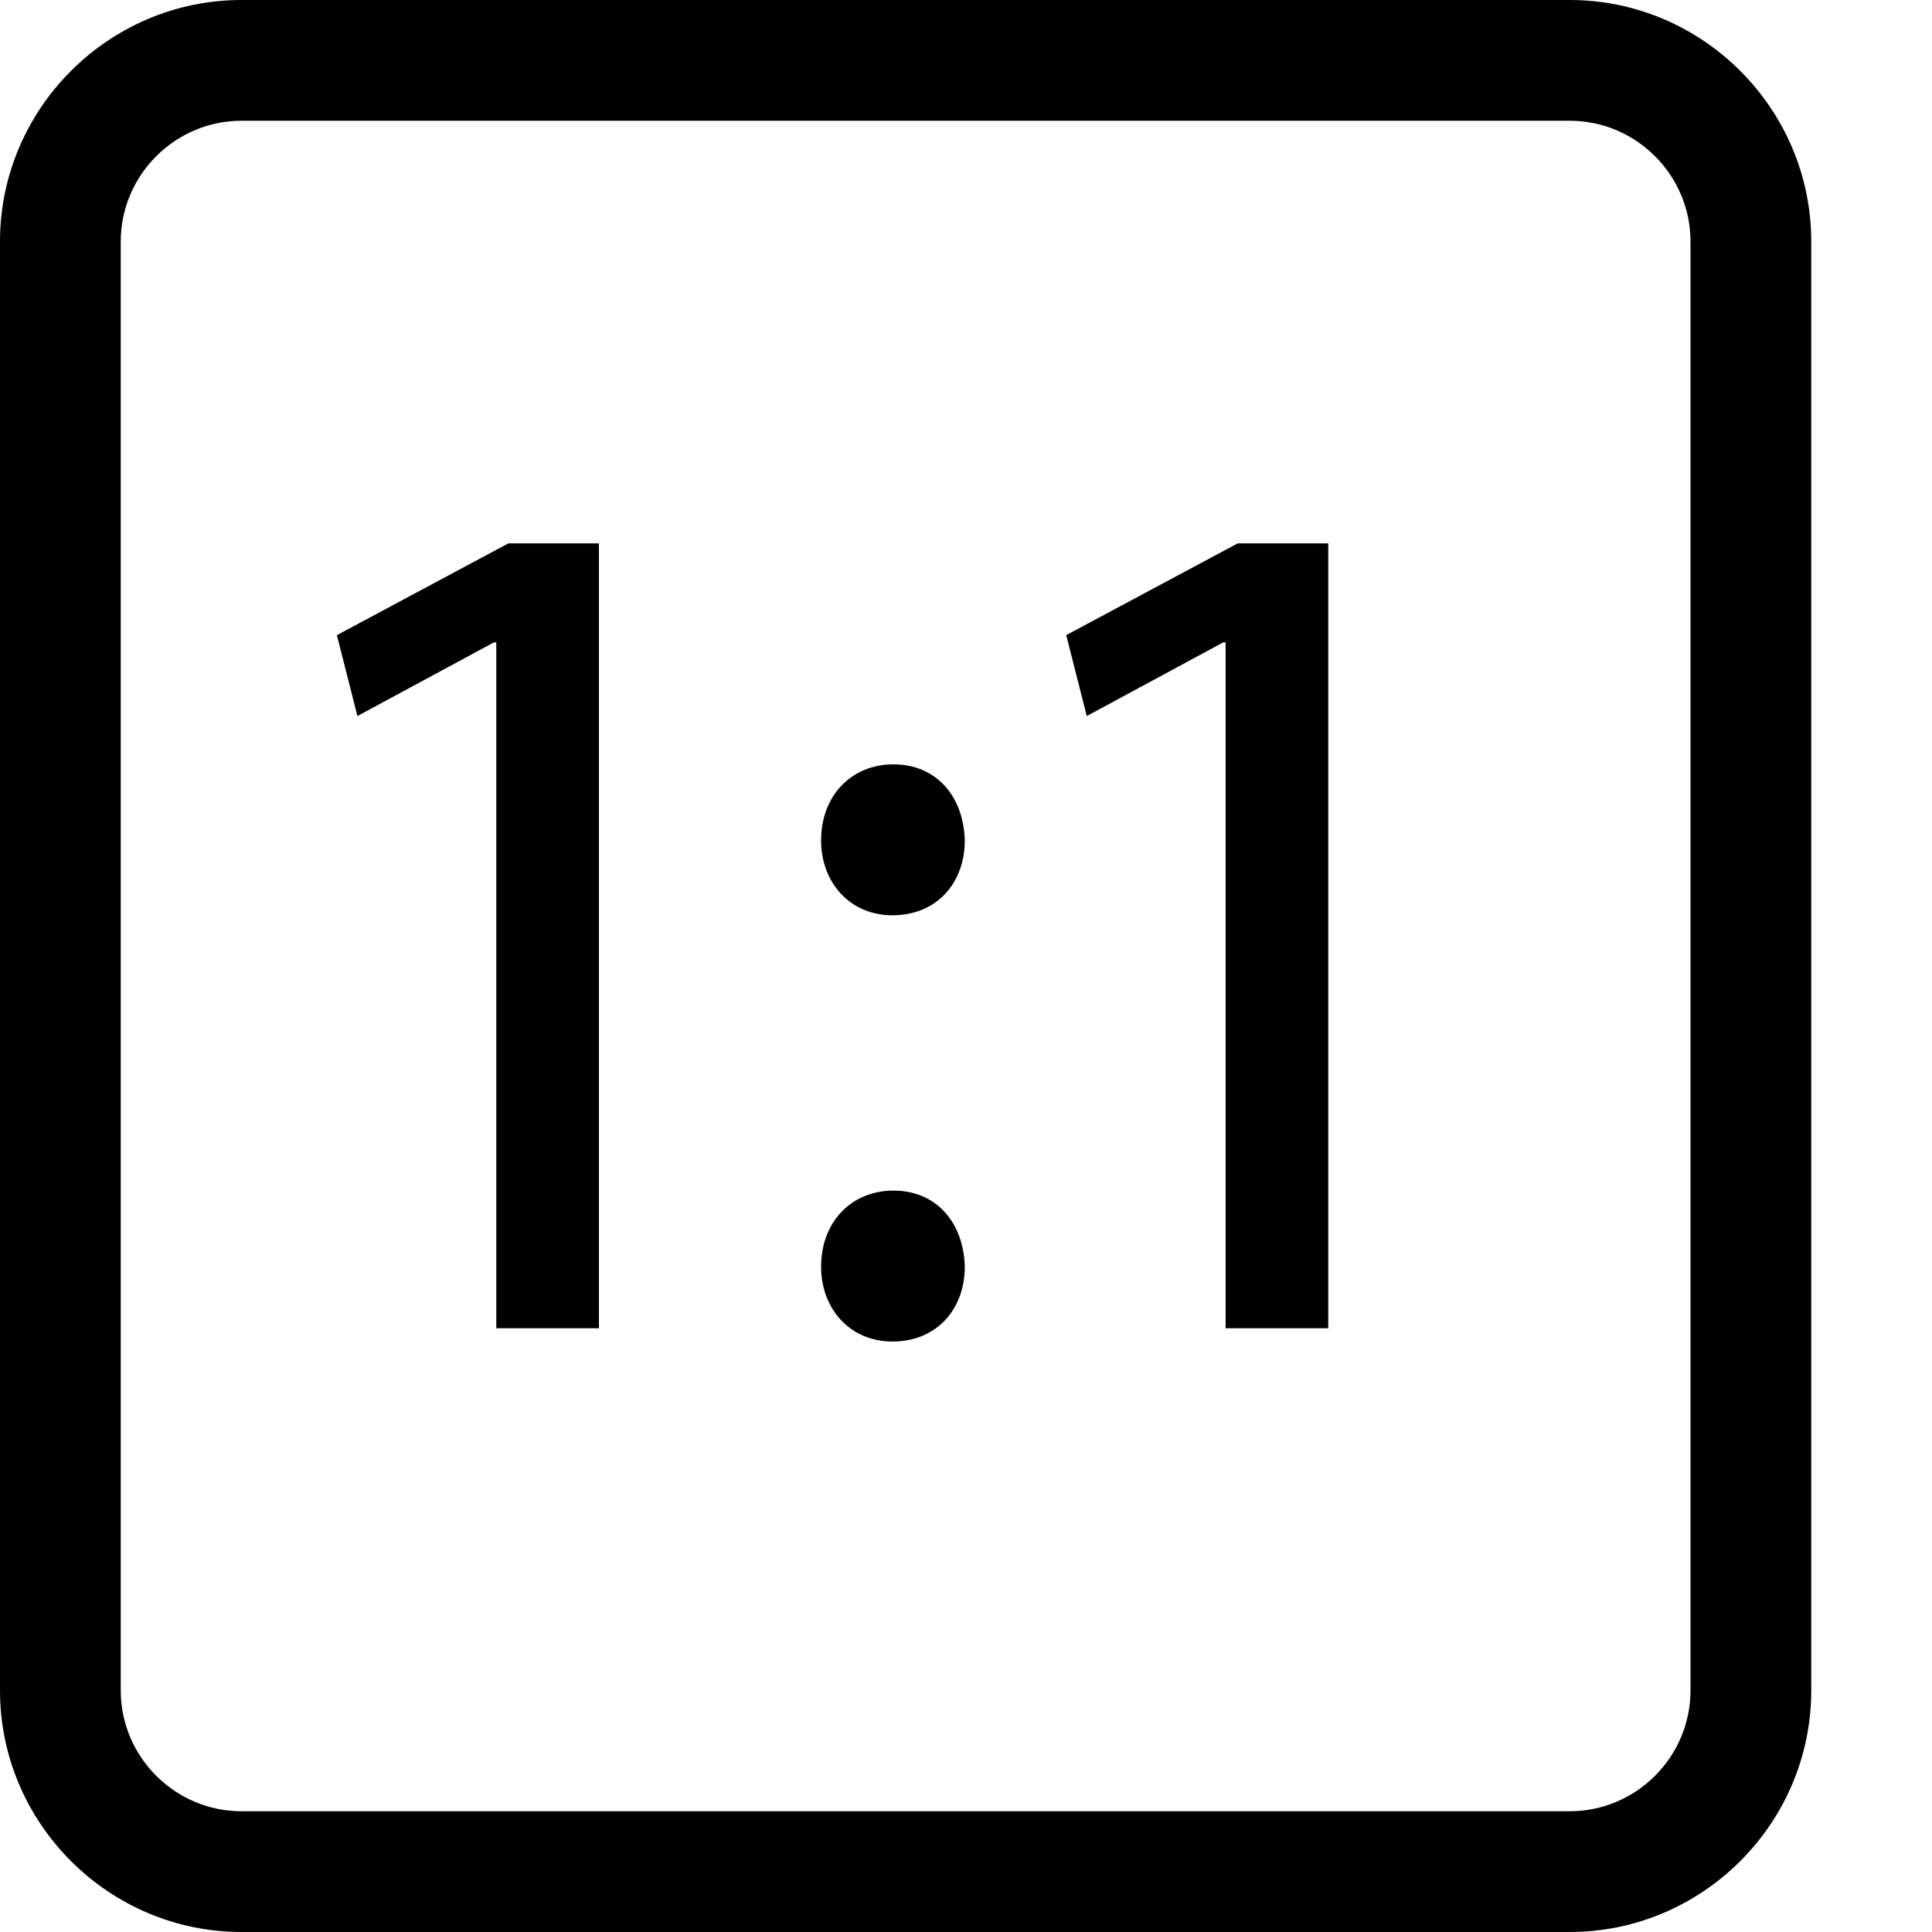 <?xml version="1.0" encoding="UTF-8"?><svg id="a" xmlns="http://www.w3.org/2000/svg" width="16" height="16" viewBox="0 0 16 16"><path d="M13,0H2C.9,0,0,.9,0,2V14c0,1.1,.9,2,2,2H13c1.1,0,2-.9,2-2V2c0-1.1-.9-2-2-2Zm1,14c0,.55-.45,1-1,1H2c-.55,0-1-.45-1-1V2c0-.55,.45-1,1-1H13c.55,0,1,.45,1,1V14ZM4.21,4.5h.75v6.5h-.85V5.32h-.02l-1.13,.61-.17-.67,1.42-.76Zm3.78,5.99c0,.35-.23,.62-.6,.62-.35,0-.59-.27-.59-.62,0-.37,.25-.63,.6-.63s.58,.26,.59,.63Zm0-3.53c0,.35-.23,.62-.6,.62-.35,0-.59-.27-.59-.62,0-.37,.25-.63,.6-.63s.58,.26,.59,.63Zm2.26-2.46h.75v6.5h-.85V5.32h-.02l-1.13,.61-.17-.67,1.42-.76Z"/></svg>